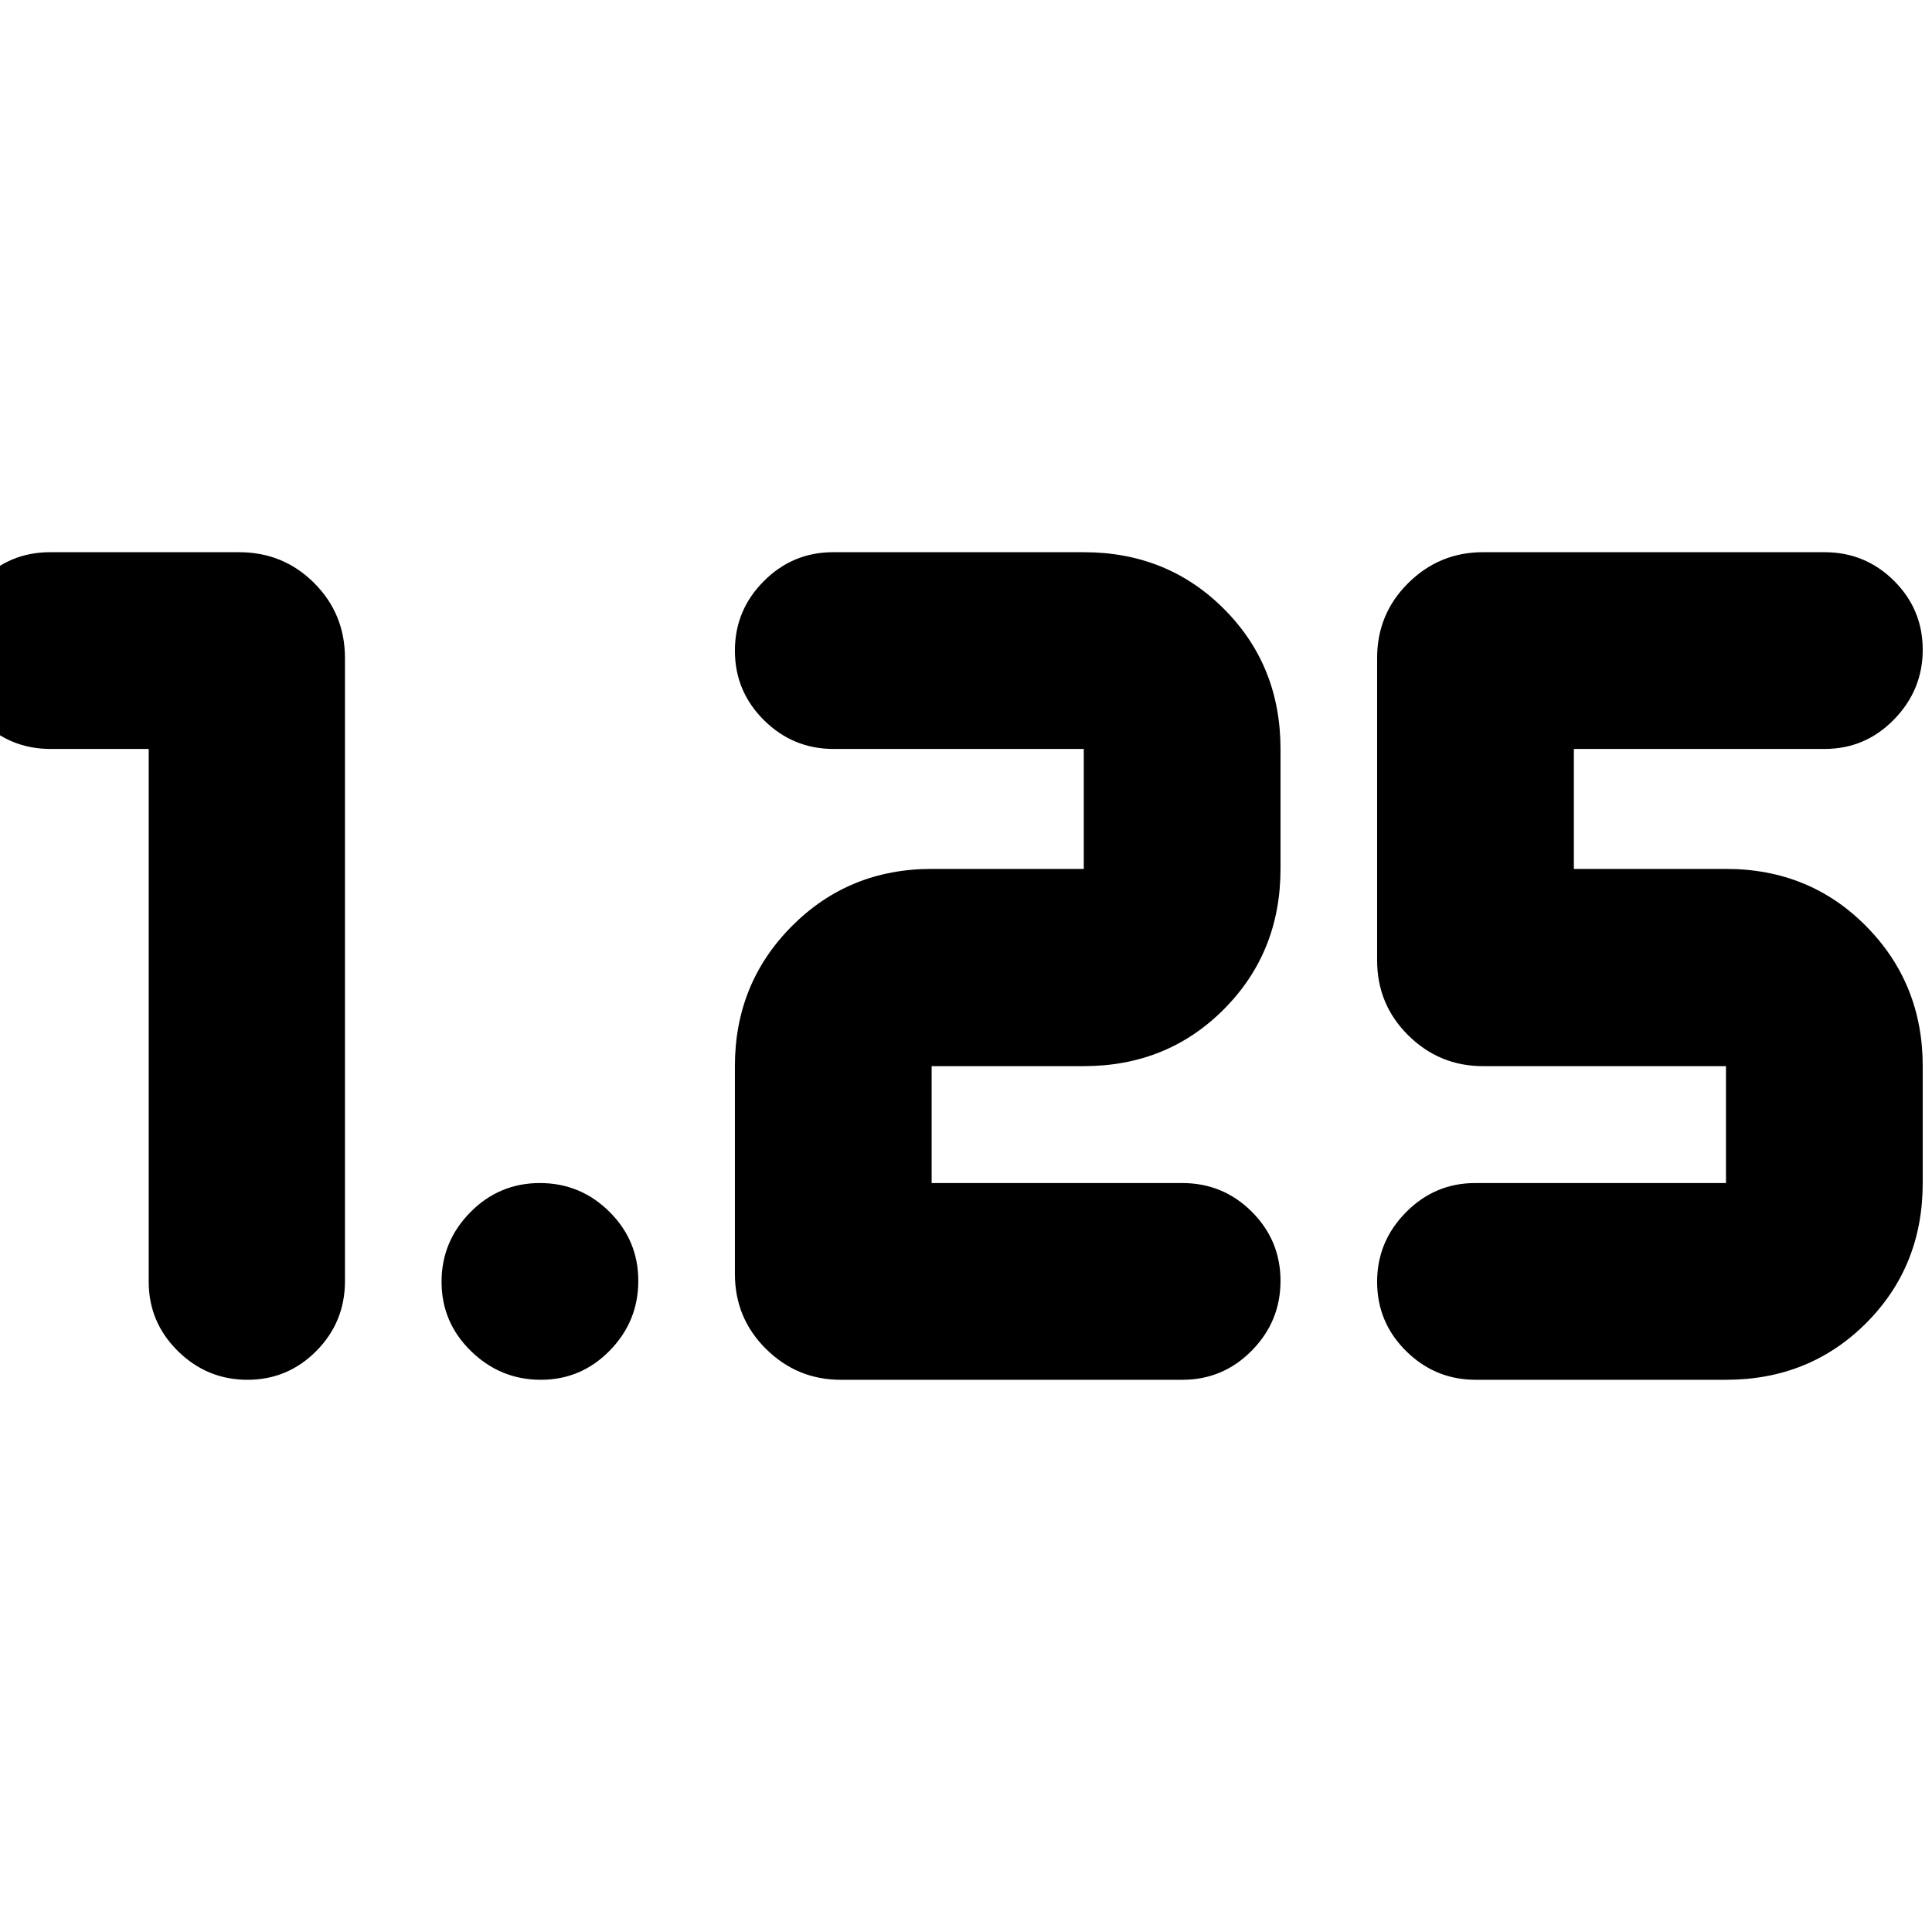 <svg xmlns="http://www.w3.org/2000/svg" height="20" viewBox="0 -960 960 960" width="20"><path d="M733.28-274.39q-20.15 0-34.58-14.26-14.42-14.26-14.42-34.43 0-20.07 14.36-34.57 14.35-14.5 34.4-14.5h124.59v-58.09H736.87q-21.64 0-37.11-15.31-15.48-15.3-15.48-37.28v-150.19q0-21.98 15.48-37.28 15.47-15.31 37.11-15.31h169.76q20.2 0 34.48 14.19 14.28 14.2 14.28 34.27 0 20.06-14.28 34.68-14.28 14.62-34.48 14.62H782.04v59.61h75.59q41.48 0 69.62 28.43 28.14 28.43 28.14 69.57v58.09q0 41.47-28.14 69.62-28.14 28.14-69.62 28.14H733.28Zm-145.76 0H417.76q-21.64 0-37.11-15.31-15.48-15.3-15.48-37.28v-103.26q0-41.14 28.31-69.57 28.31-28.43 69.45-28.43h75.59v-59.61H414.17q-20.15 0-34.57-14.31-14.43-14.31-14.43-34.54 0-20.14 14.36-34.53 14.35-14.38 34.4-14.38h124.59q41.48 0 69.62 28.14 28.14 28.15 28.14 69.62v59.61q0 41.48-28.14 69.74-28.14 28.26-69.62 28.26h-75.59v58.09h124.52q20.28 0 34.55 14.24 14.28 14.24 14.28 34.38T622-288.89q-14.28 14.5-34.48 14.5Zm-318.8 0q-20.07 0-34.69-14.26-14.62-14.26-14.62-34.43 0-20.07 14.31-34.57t34.55-14.5q20.14 0 34.52 14.24 14.38 14.24 14.38 34.38t-14.19 34.64q-14.19 14.5-34.26 14.5ZM73.89-587.85H25.13q-20.3 0-34.65-14.31-14.35-14.31-14.35-34.54 0-20.14 14.28-34.53 14.28-14.38 34.48-14.38h93.94q21.97 0 37.28 15.31 15.3 15.3 15.3 37.28v309.63q0 20.3-14.19 34.65-14.19 14.35-34.26 14.35t-34.57-14.28q-14.5-14.28-14.5-34.48v-264.7Z"/></svg>